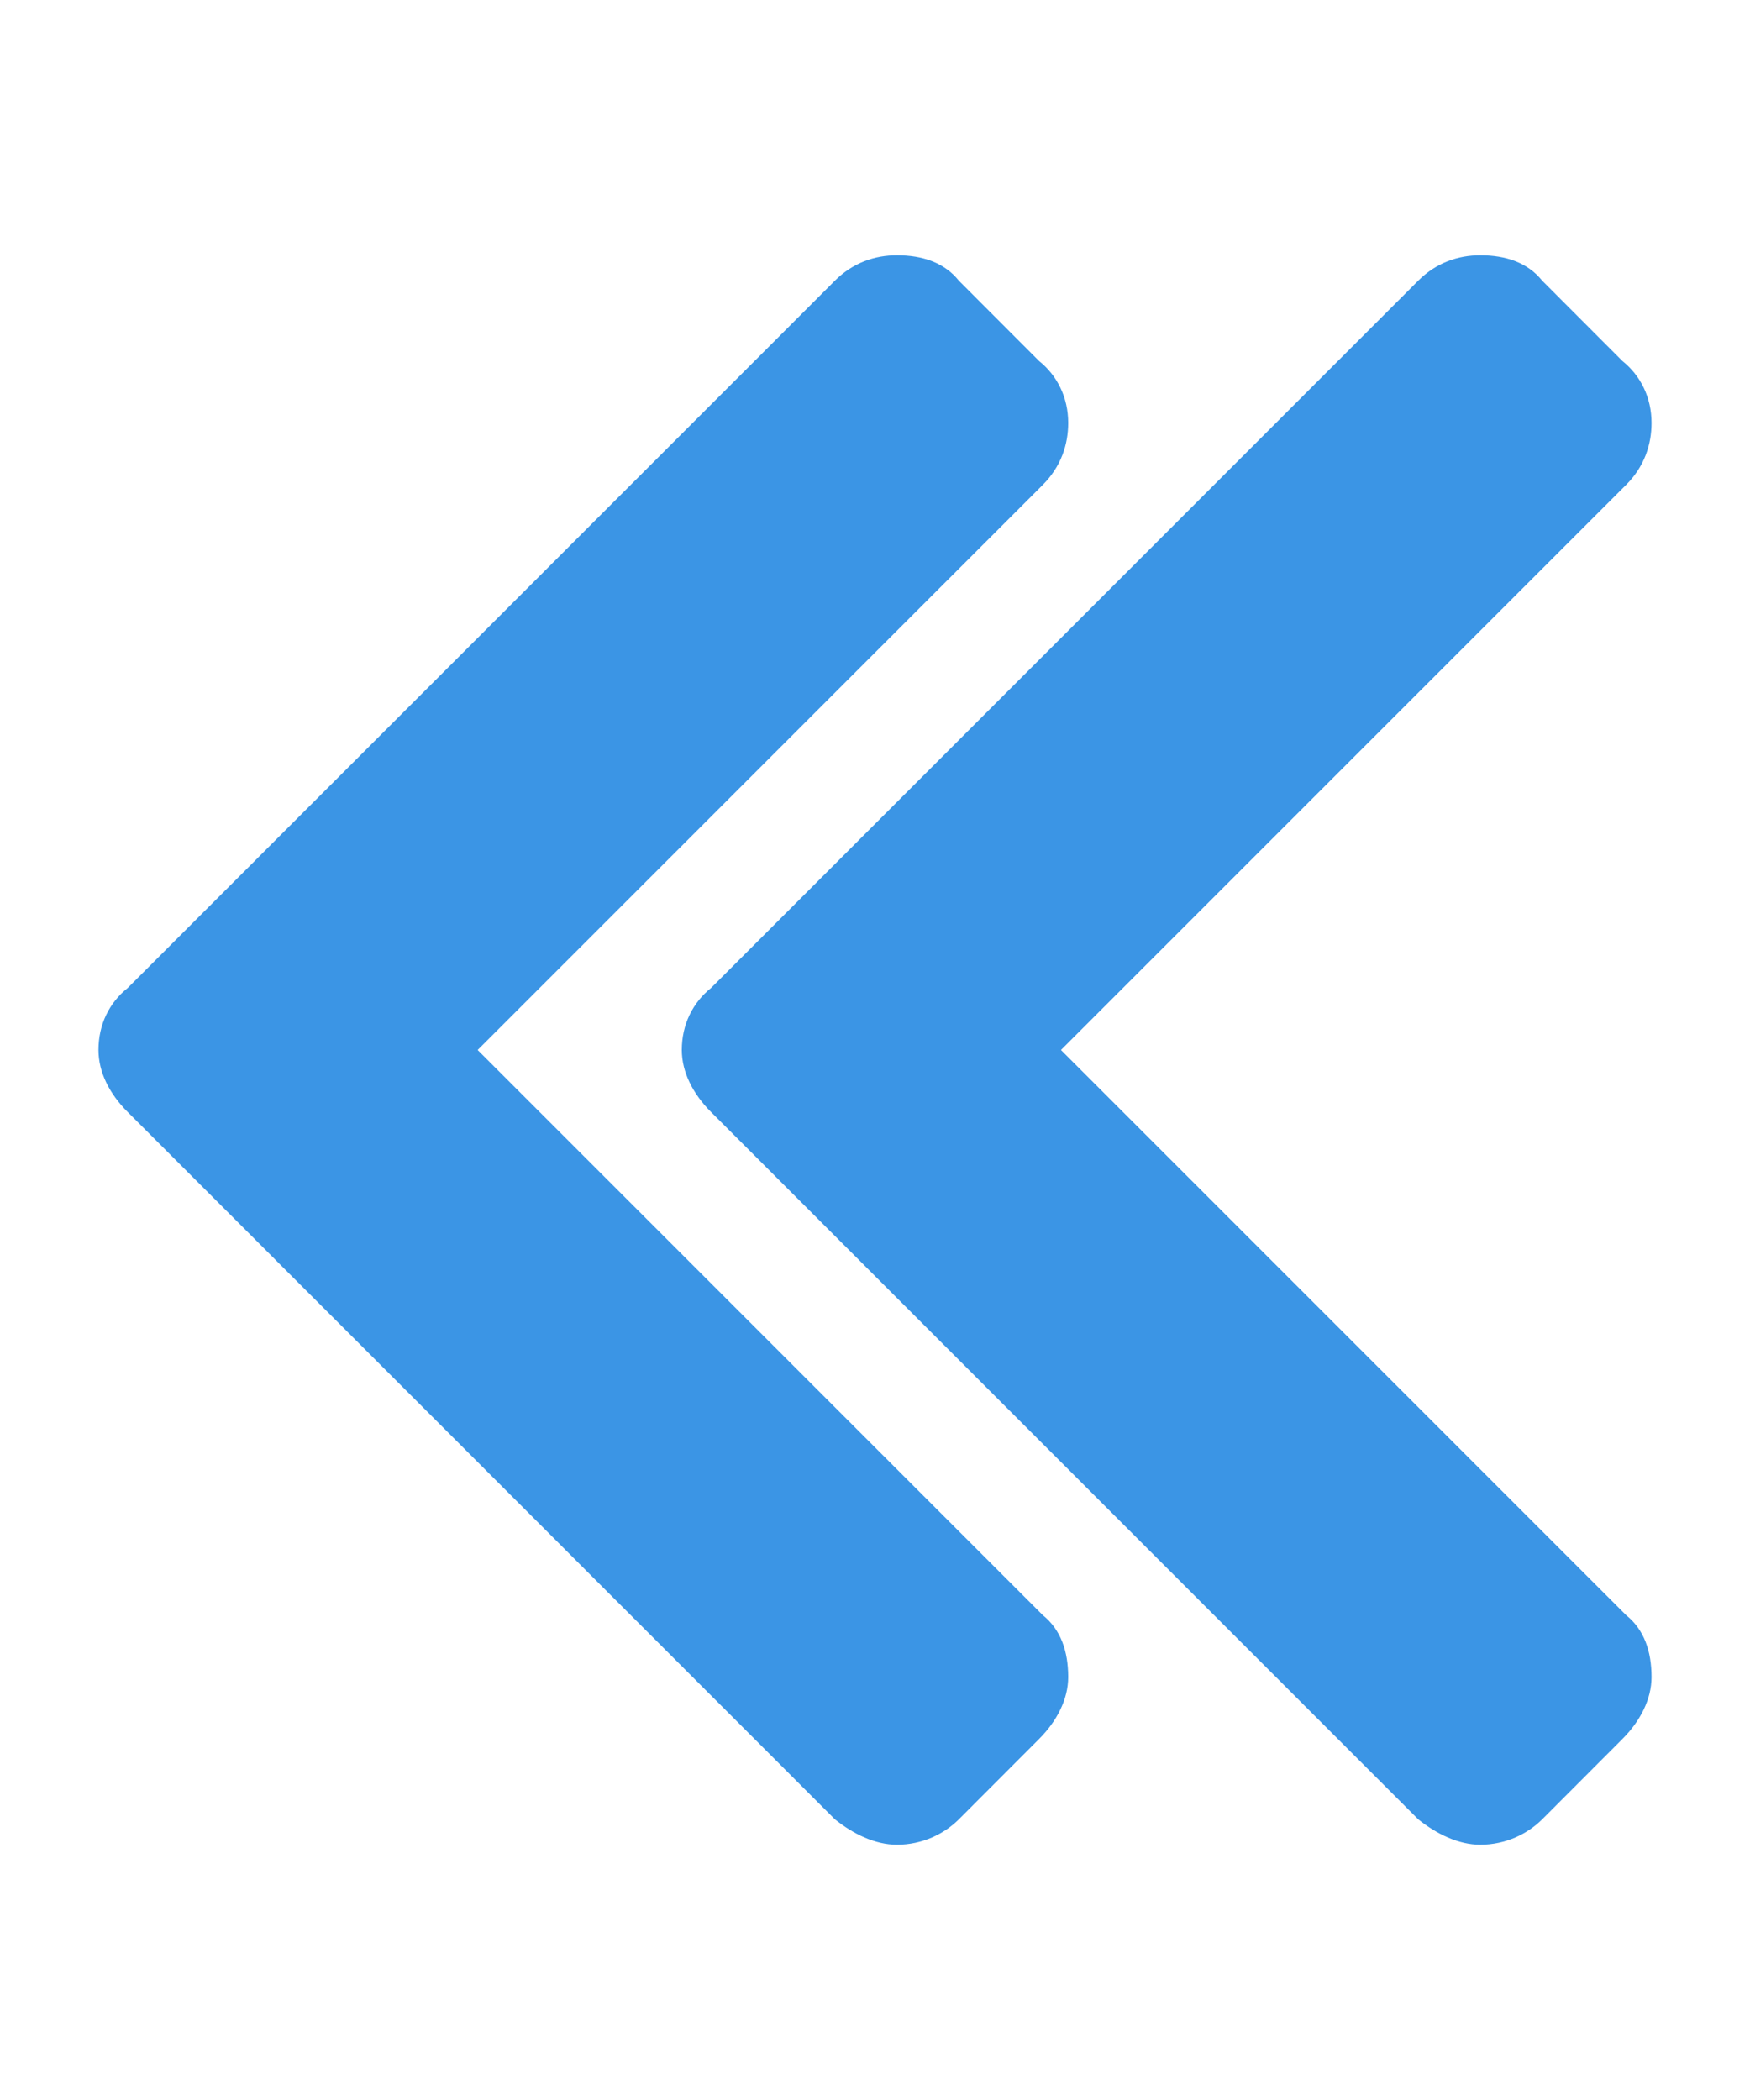 <svg width="15" height="18" viewBox="0 0 15 18" fill="none" xmlns="http://www.w3.org/2000/svg">
<path d="M6.094 8.469C5.938 8.594 5.844 8.781 5.844 9C5.844 9.188 5.938 9.375 6.094 9.531L12.156 15.594C12.312 15.719 12.5 15.812 12.688 15.812C12.906 15.812 13.094 15.719 13.219 15.594L13.906 14.906C14.062 14.75 14.156 14.562 14.156 14.375C14.156 14.156 14.094 13.969 13.938 13.844L9.094 9L13.938 4.156C14.094 4 14.156 3.812 14.156 3.625C14.156 3.406 14.062 3.219 13.906 3.094L13.219 2.406C13.094 2.25 12.906 2.188 12.688 2.188C12.5 2.188 12.312 2.25 12.156 2.406L6.094 8.469Z" fill="#3B95E5"/>
<path d="M1.094 8.469C0.937 8.594 0.844 8.781 0.844 9C0.844 9.188 0.937 9.375 1.094 9.531L7.156 15.594C7.312 15.719 7.5 15.812 7.688 15.812C7.906 15.812 8.094 15.719 8.219 15.594L8.906 14.906C9.062 14.75 9.156 14.562 9.156 14.375C9.156 14.156 9.094 13.969 8.938 13.844L4.094 9L8.938 4.156C9.094 4 9.156 3.812 9.156 3.625C9.156 3.406 9.062 3.219 8.906 3.094L8.219 2.406C8.094 2.25 7.906 2.188 7.688 2.188C7.5 2.188 7.312 2.25 7.156 2.406L1.094 8.469Z" fill="#3B95E5"/>
</svg>
